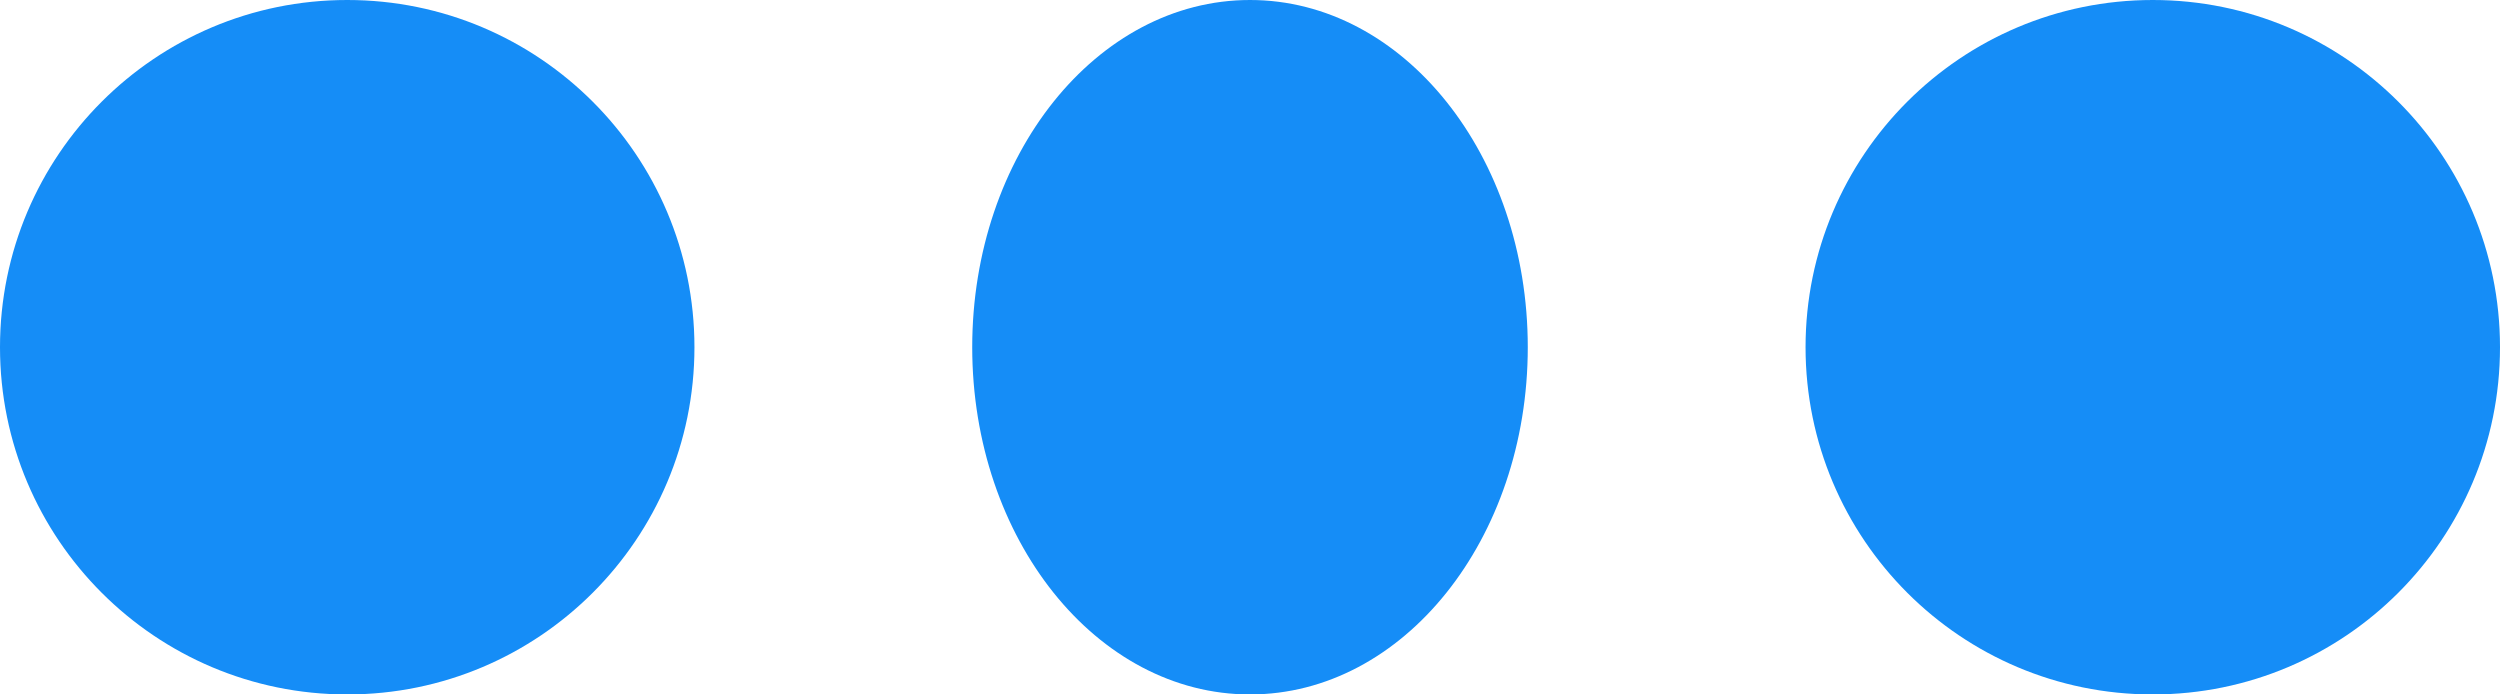 <svg xmlns="http://www.w3.org/2000/svg" width="18" height="5" viewBox="0 0 18 5">
  <g id="Group_1169" data-name="Group 1169" transform="translate(-0.149)">
    <circle id="Ellipse_34" data-name="Ellipse 34" cx="2.5" cy="2.5" r="2.5" transform="translate(0.149)" fill="#158df7"/>
    <ellipse id="Ellipse_35" data-name="Ellipse 35" cx="2" cy="2.5" rx="2" ry="2.5" transform="translate(7.149)" fill="#158df7"/>
    <circle id="Ellipse_36" data-name="Ellipse 36" cx="2.5" cy="2.5" r="2.5" transform="translate(13.149)" fill="#158df7"/>
  </g>
</svg>
